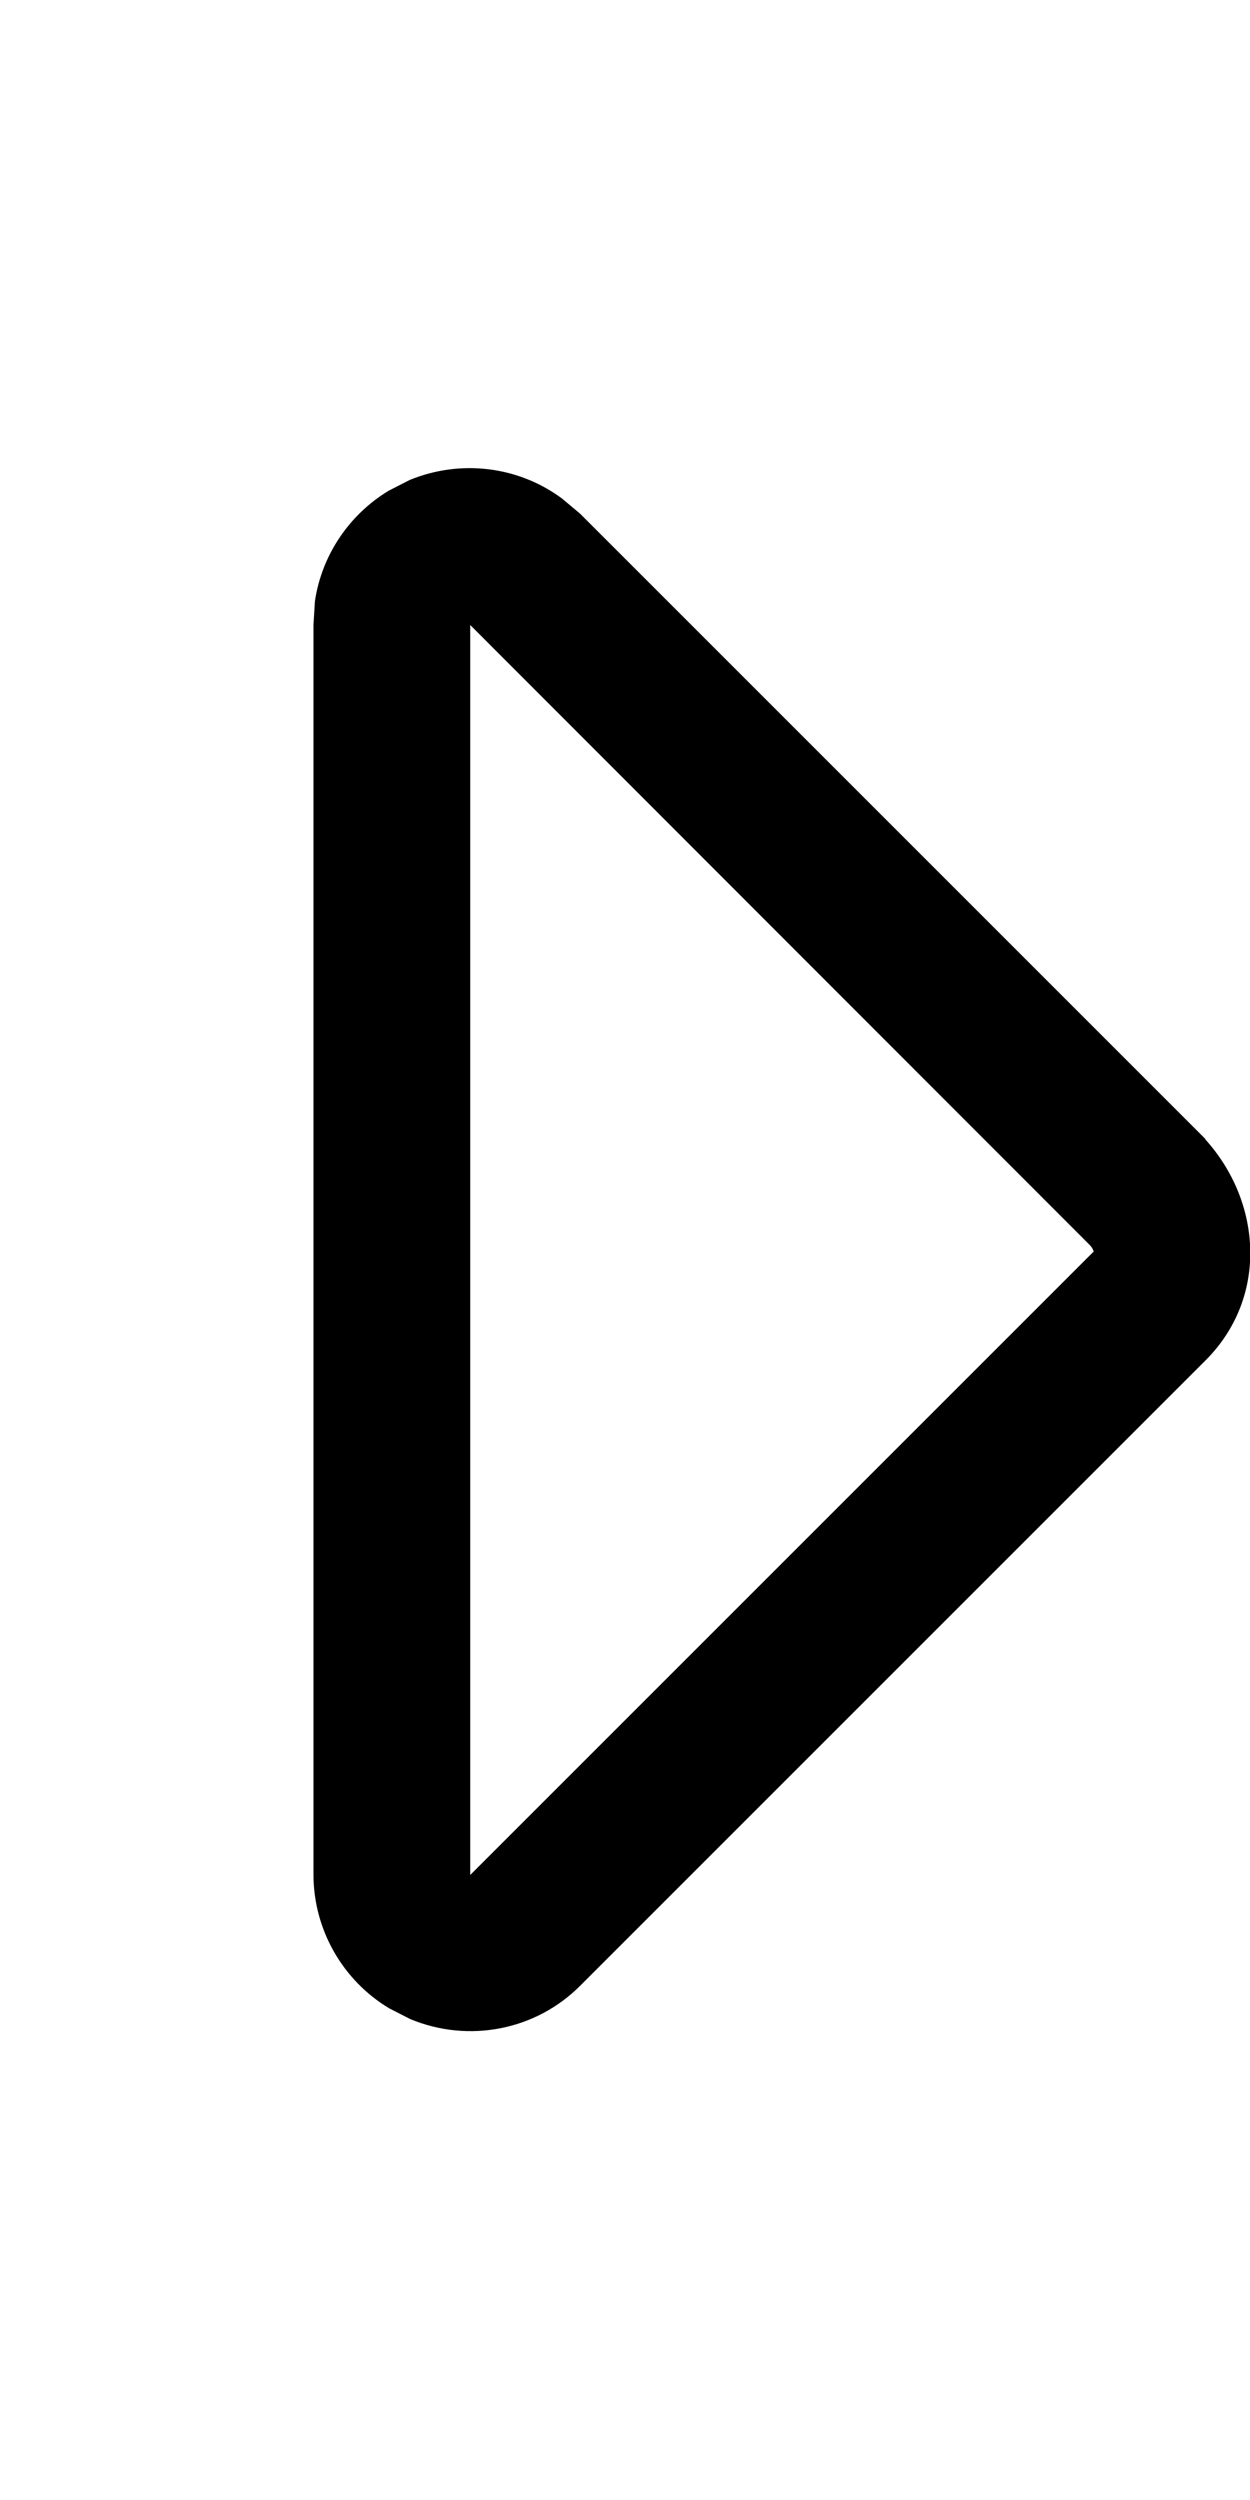 <svg fill="currentColor" xmlns="http://www.w3.org/2000/svg" viewBox="0 0 256 512"><!--! Font Awesome Pro 7.1.0 by @fontawesome - https://fontawesome.com License - https://fontawesome.com/license (Commercial License) Copyright 2025 Fonticons, Inc. --><path fill="currentColor" d="M246.9 233.4c11.6 12.9 12.8 32.4 0 45.2l-128 128c-9.1 9.2-22.9 11.9-34.9 6.9l-4.3-2.2c-9.5-5.7-15.5-16.1-15.5-27.4l0-256 .3-4.8c1.4-9.4 7-17.7 15.1-22.6l4.3-2.2c10.5-4.3 22.3-2.8 31.2 3.8l3.7 3.1 128 128zm-23 22.7c-.1-.3-.3-.7-.7-1.1L96.3 128 96.3 384 224 256.3c0-.1-.1-.2-.1-.2z"/></svg>
